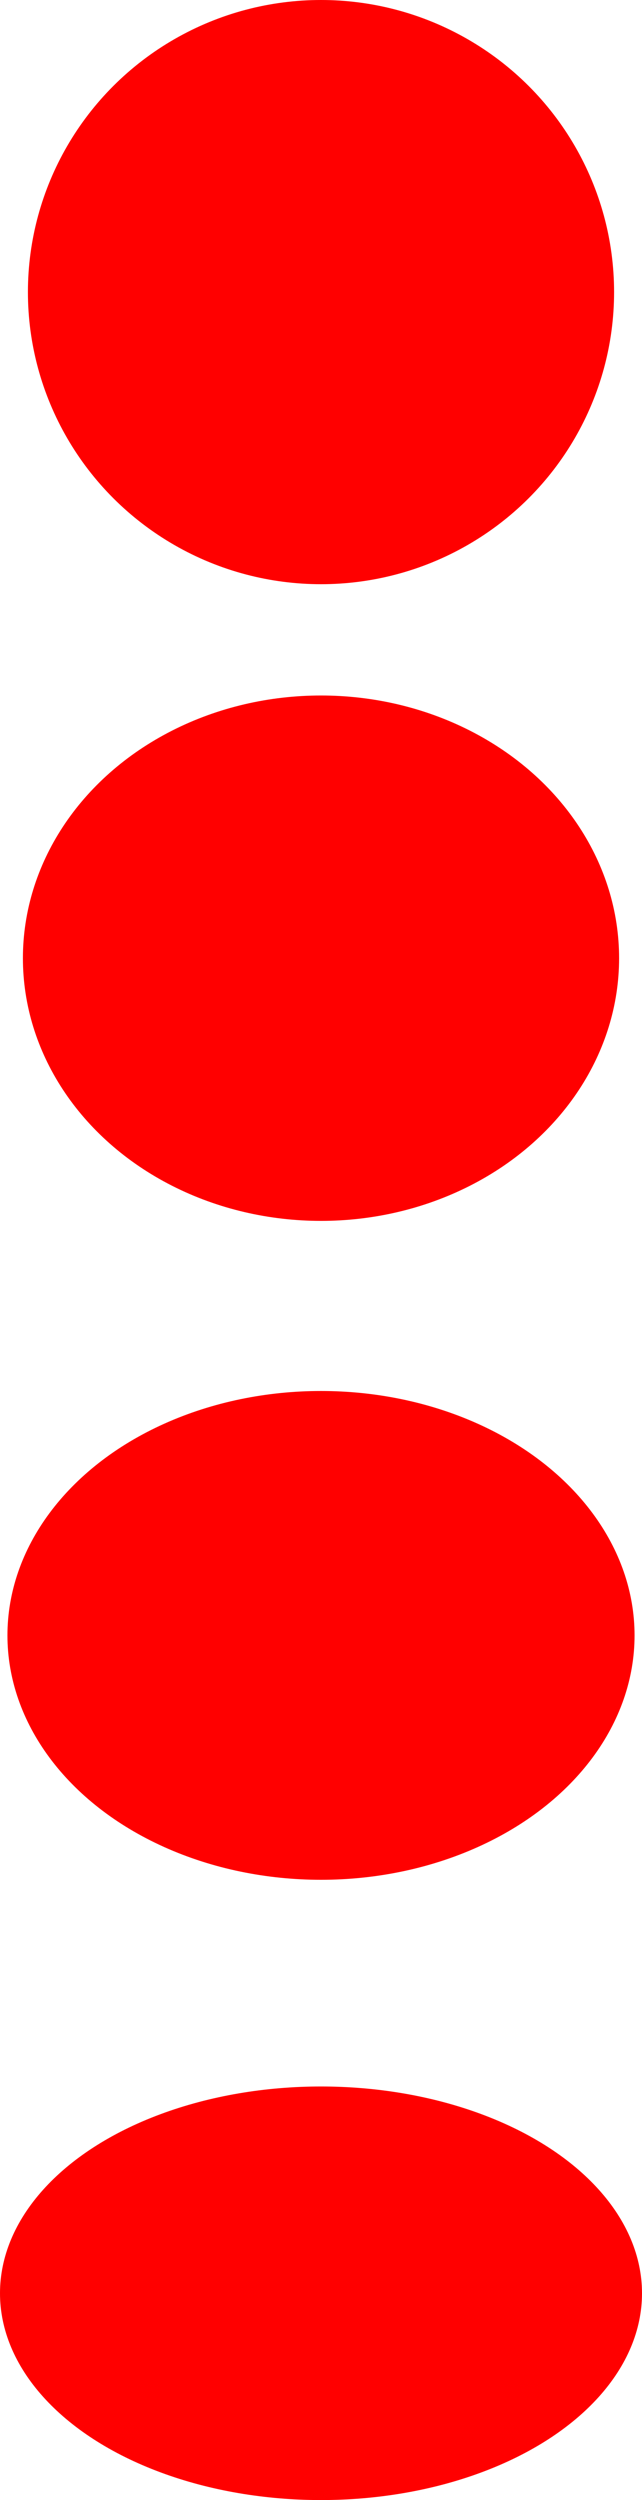 <?xml version="1.0" encoding="UTF-8" standalone="no"?>
<svg
   xmlns:dc="http://purl.org/dc/elements/1.1/"
   xmlns:cc="http://creativecommons.org/ns#"
   xmlns:rdf="http://www.w3.org/1999/02/22-rdf-syntax-ns#"
   xmlns:svg="http://www.w3.org/2000/svg"
   xmlns="http://www.w3.org/2000/svg"
   xmlns:sodipodi="http://sodipodi.sourceforge.net/DTD/sodipodi-0.dtd"
   xmlns:inkscape="http://www.inkscape.org/namespaces/inkscape"
   width="46mm"
   height="179mm"
   viewBox="0 0 46 179"
   version="1.1"
   id="svg8"
   inkscape:version="1.0.1 (3bc2e813f5, 2020-09-07, custom)"
   sodipodi:docname="drawing.svg"
   inkscape:export-filename="/home/syx/Programs/rpg/drawing-1.png"
   inkscape:export-xdpi="30.35729"
   inkscape:export-ydpi="30.35729">
  <defs
     id="defs2" />
  <sodipodi:namedview
     id="base"
     pagecolor="#ffffff"
     bordercolor="#666666"
     borderopacity="1.0"
     inkscape:pageopacity="0.0"
     inkscape:pageshadow="2"
     inkscape:zoom="0.7"
     inkscape:cx="164.67362"
     inkscape:cy="321.88836"
     inkscape:document-units="mm"
     inkscape:current-layer="layer1"
     inkscape:document-rotation="0"
     showgrid="false"
     inkscape:window-width="1366"
     inkscape:window-height="740"
     inkscape:window-x="0"
     inkscape:window-y="26"
     inkscape:window-maximized="0" />
  <g
     inkscape:label="Layer 1"
     inkscape:groupmode="layer"
     id="layer1">
    <ellipse
       style="fill:#ff0000;stroke-width:0.248"
       id="path10"
       cx="23"
       cy="117.091"
       rx="22.467"
       ry="17.499"
       inkscape:export-xdpi="30.35729"
       inkscape:export-ydpi="30.35729" />
    <ellipse
       style="fill:#ff0000;stroke-width:0.231"
       id="path10-3"
       cx="23"
       cy="164.194"
       rx="23"
       ry="14.806"
       inkscape:export-xdpi="30.35729"
       inkscape:export-ydpi="30.35729" />
    <ellipse
       style="fill:#ff0000;stroke-width:0.262"
       id="path10-7"
       cx="23"
       cy="20.914"
       inkscape:export-xdpi="30.35729"
       inkscape:export-ydpi="30.35729"
       rx="21"
       ry="20.914" />
    <ellipse
       style="fill:#ff0000;stroke-width:0.251"
       id="path10-5"
       cx="23"
       cy="68.605"
       rx="21.359"
       ry="18.809"
       inkscape:export-xdpi="30.35729"
       inkscape:export-ydpi="30.35729" />
  </g>
</svg>
